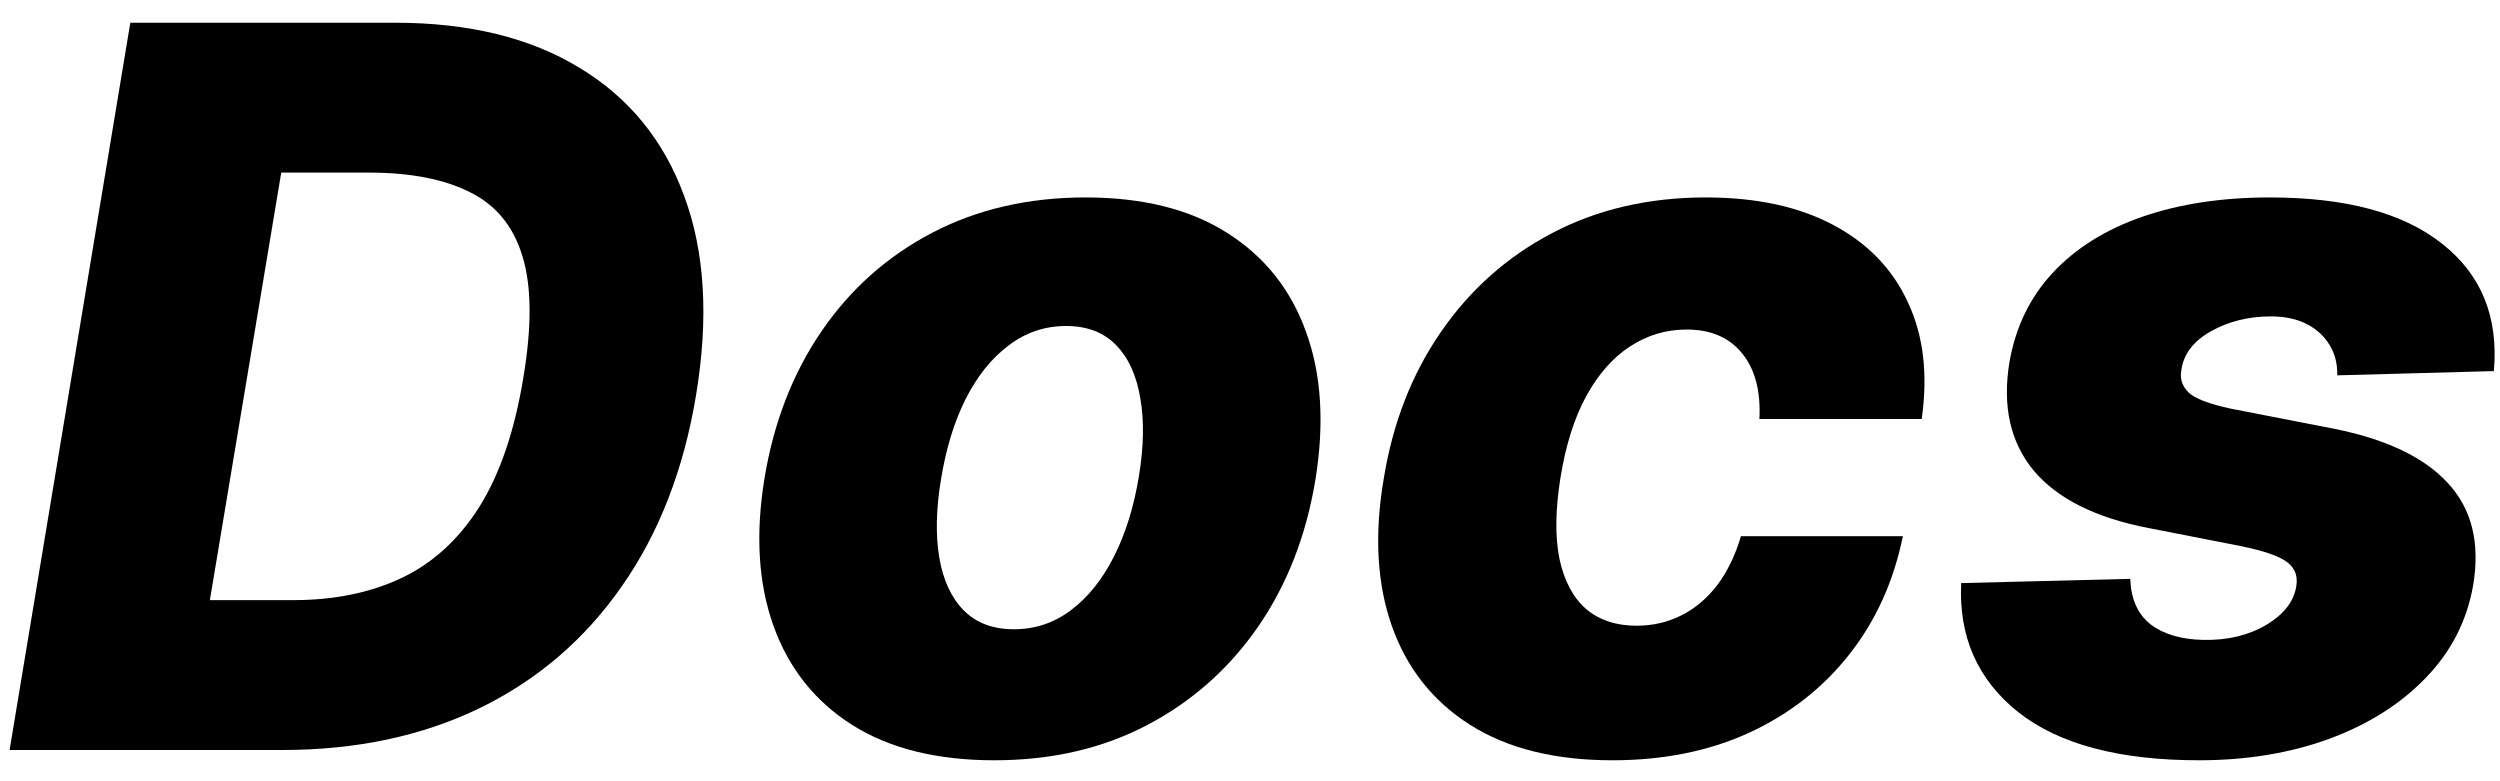 <svg width="80" height="25" viewBox="0 0 80 25" fill="none" xmlns="http://www.w3.org/2000/svg">
<path d="M9.034 24H0.307L4.17 0.727H12.636C15 0.727 16.97 1.208 18.545 2.17C20.129 3.125 21.246 4.496 21.898 6.284C22.557 8.064 22.682 10.186 22.273 12.648C21.879 15.027 21.087 17.064 19.898 18.761C18.716 20.458 17.201 21.758 15.352 22.659C13.504 23.553 11.398 24 9.034 24ZM6.716 19.204H9.386C10.689 19.204 11.841 18.97 12.841 18.5C13.848 18.023 14.682 17.261 15.341 16.216C16 15.163 16.47 13.78 16.75 12.068C17.023 10.432 17.011 9.14 16.716 8.193C16.428 7.239 15.867 6.557 15.034 6.148C14.208 5.731 13.129 5.523 11.795 5.523H9L6.716 19.204Z" fill="black"/>
<path d="M31.818 24.329C29.977 24.329 28.458 23.951 27.261 23.193C26.072 22.436 25.235 21.379 24.75 20.023C24.265 18.667 24.17 17.091 24.466 15.295C24.761 13.508 25.371 11.939 26.295 10.591C27.22 9.242 28.401 8.193 29.841 7.443C31.28 6.693 32.913 6.318 34.739 6.318C36.572 6.318 38.083 6.697 39.273 7.455C40.47 8.212 41.31 9.269 41.795 10.625C42.288 11.981 42.386 13.561 42.091 15.364C41.795 17.151 41.182 18.72 40.25 20.068C39.318 21.409 38.136 22.454 36.705 23.204C35.273 23.954 33.644 24.329 31.818 24.329ZM32.443 20.136C33.125 20.136 33.735 19.932 34.273 19.523C34.818 19.114 35.276 18.542 35.648 17.807C36.019 17.072 36.284 16.22 36.443 15.25C36.602 14.295 36.617 13.458 36.489 12.739C36.367 12.011 36.11 11.447 35.716 11.045C35.322 10.636 34.788 10.432 34.114 10.432C33.432 10.432 32.818 10.64 32.273 11.057C31.727 11.466 31.269 12.038 30.898 12.773C30.534 13.5 30.273 14.352 30.114 15.329C29.954 16.284 29.936 17.121 30.057 17.841C30.178 18.561 30.439 19.125 30.841 19.534C31.242 19.936 31.776 20.136 32.443 20.136Z" fill="black"/>
<path d="M51.596 24.329C49.756 24.329 48.237 23.951 47.04 23.193C45.85 22.436 45.017 21.383 44.54 20.034C44.062 18.678 43.975 17.11 44.278 15.329C44.566 13.542 45.176 11.973 46.108 10.625C47.04 9.269 48.229 8.212 49.676 7.455C51.123 6.697 52.759 6.318 54.585 6.318C56.199 6.318 57.555 6.61 58.653 7.193C59.759 7.777 60.559 8.602 61.051 9.67C61.551 10.731 61.699 11.977 61.494 13.409H56.301C56.346 12.523 56.165 11.826 55.756 11.318C55.346 10.803 54.752 10.545 53.971 10.545C53.312 10.545 52.706 10.727 52.153 11.091C51.608 11.447 51.142 11.977 50.756 12.682C50.377 13.379 50.104 14.242 49.937 15.273C49.771 16.303 49.759 17.174 49.903 17.886C50.055 18.591 50.339 19.125 50.756 19.489C51.18 19.845 51.718 20.023 52.369 20.023C52.884 20.023 53.362 19.913 53.801 19.693C54.24 19.474 54.623 19.151 54.949 18.727C55.275 18.295 55.528 17.773 55.71 17.159H60.892C60.596 18.606 60.025 19.867 59.176 20.943C58.335 22.011 57.271 22.845 55.983 23.443C54.695 24.034 53.233 24.329 51.596 24.329Z" fill="black"/>
<path d="M79.804 11.875L74.793 12.011C74.8 11.64 74.717 11.314 74.543 11.034C74.368 10.746 74.122 10.523 73.804 10.364C73.486 10.204 73.107 10.125 72.668 10.125C71.955 10.125 71.315 10.284 70.747 10.602C70.186 10.92 69.872 11.333 69.804 11.841C69.751 12.114 69.827 12.352 70.031 12.557C70.236 12.754 70.69 12.928 71.395 13.079L74.668 13.716C76.349 14.049 77.569 14.629 78.327 15.454C79.092 16.273 79.365 17.356 79.145 18.704C78.948 19.856 78.44 20.852 77.622 21.693C76.811 22.534 75.777 23.186 74.52 23.648C73.27 24.102 71.887 24.329 70.372 24.329C67.811 24.329 65.88 23.814 64.577 22.784C63.281 21.746 62.675 20.371 62.758 18.659L68.168 18.523C68.19 19.167 68.406 19.651 68.815 19.977C69.232 20.295 69.796 20.462 70.508 20.477C71.289 20.492 71.963 20.329 72.531 19.989C73.099 19.648 73.418 19.227 73.486 18.727C73.531 18.401 73.421 18.148 73.156 17.966C72.899 17.784 72.418 17.621 71.713 17.477L68.758 16.898C67.061 16.572 65.834 15.958 65.077 15.057C64.327 14.148 64.069 12.989 64.304 11.579C64.501 10.458 64.963 9.508 65.69 8.727C66.425 7.939 67.383 7.341 68.565 6.932C69.755 6.523 71.111 6.318 72.633 6.318C75.073 6.318 76.914 6.814 78.156 7.807C79.406 8.792 79.955 10.148 79.804 11.875Z" fill="black"/>
</svg>
